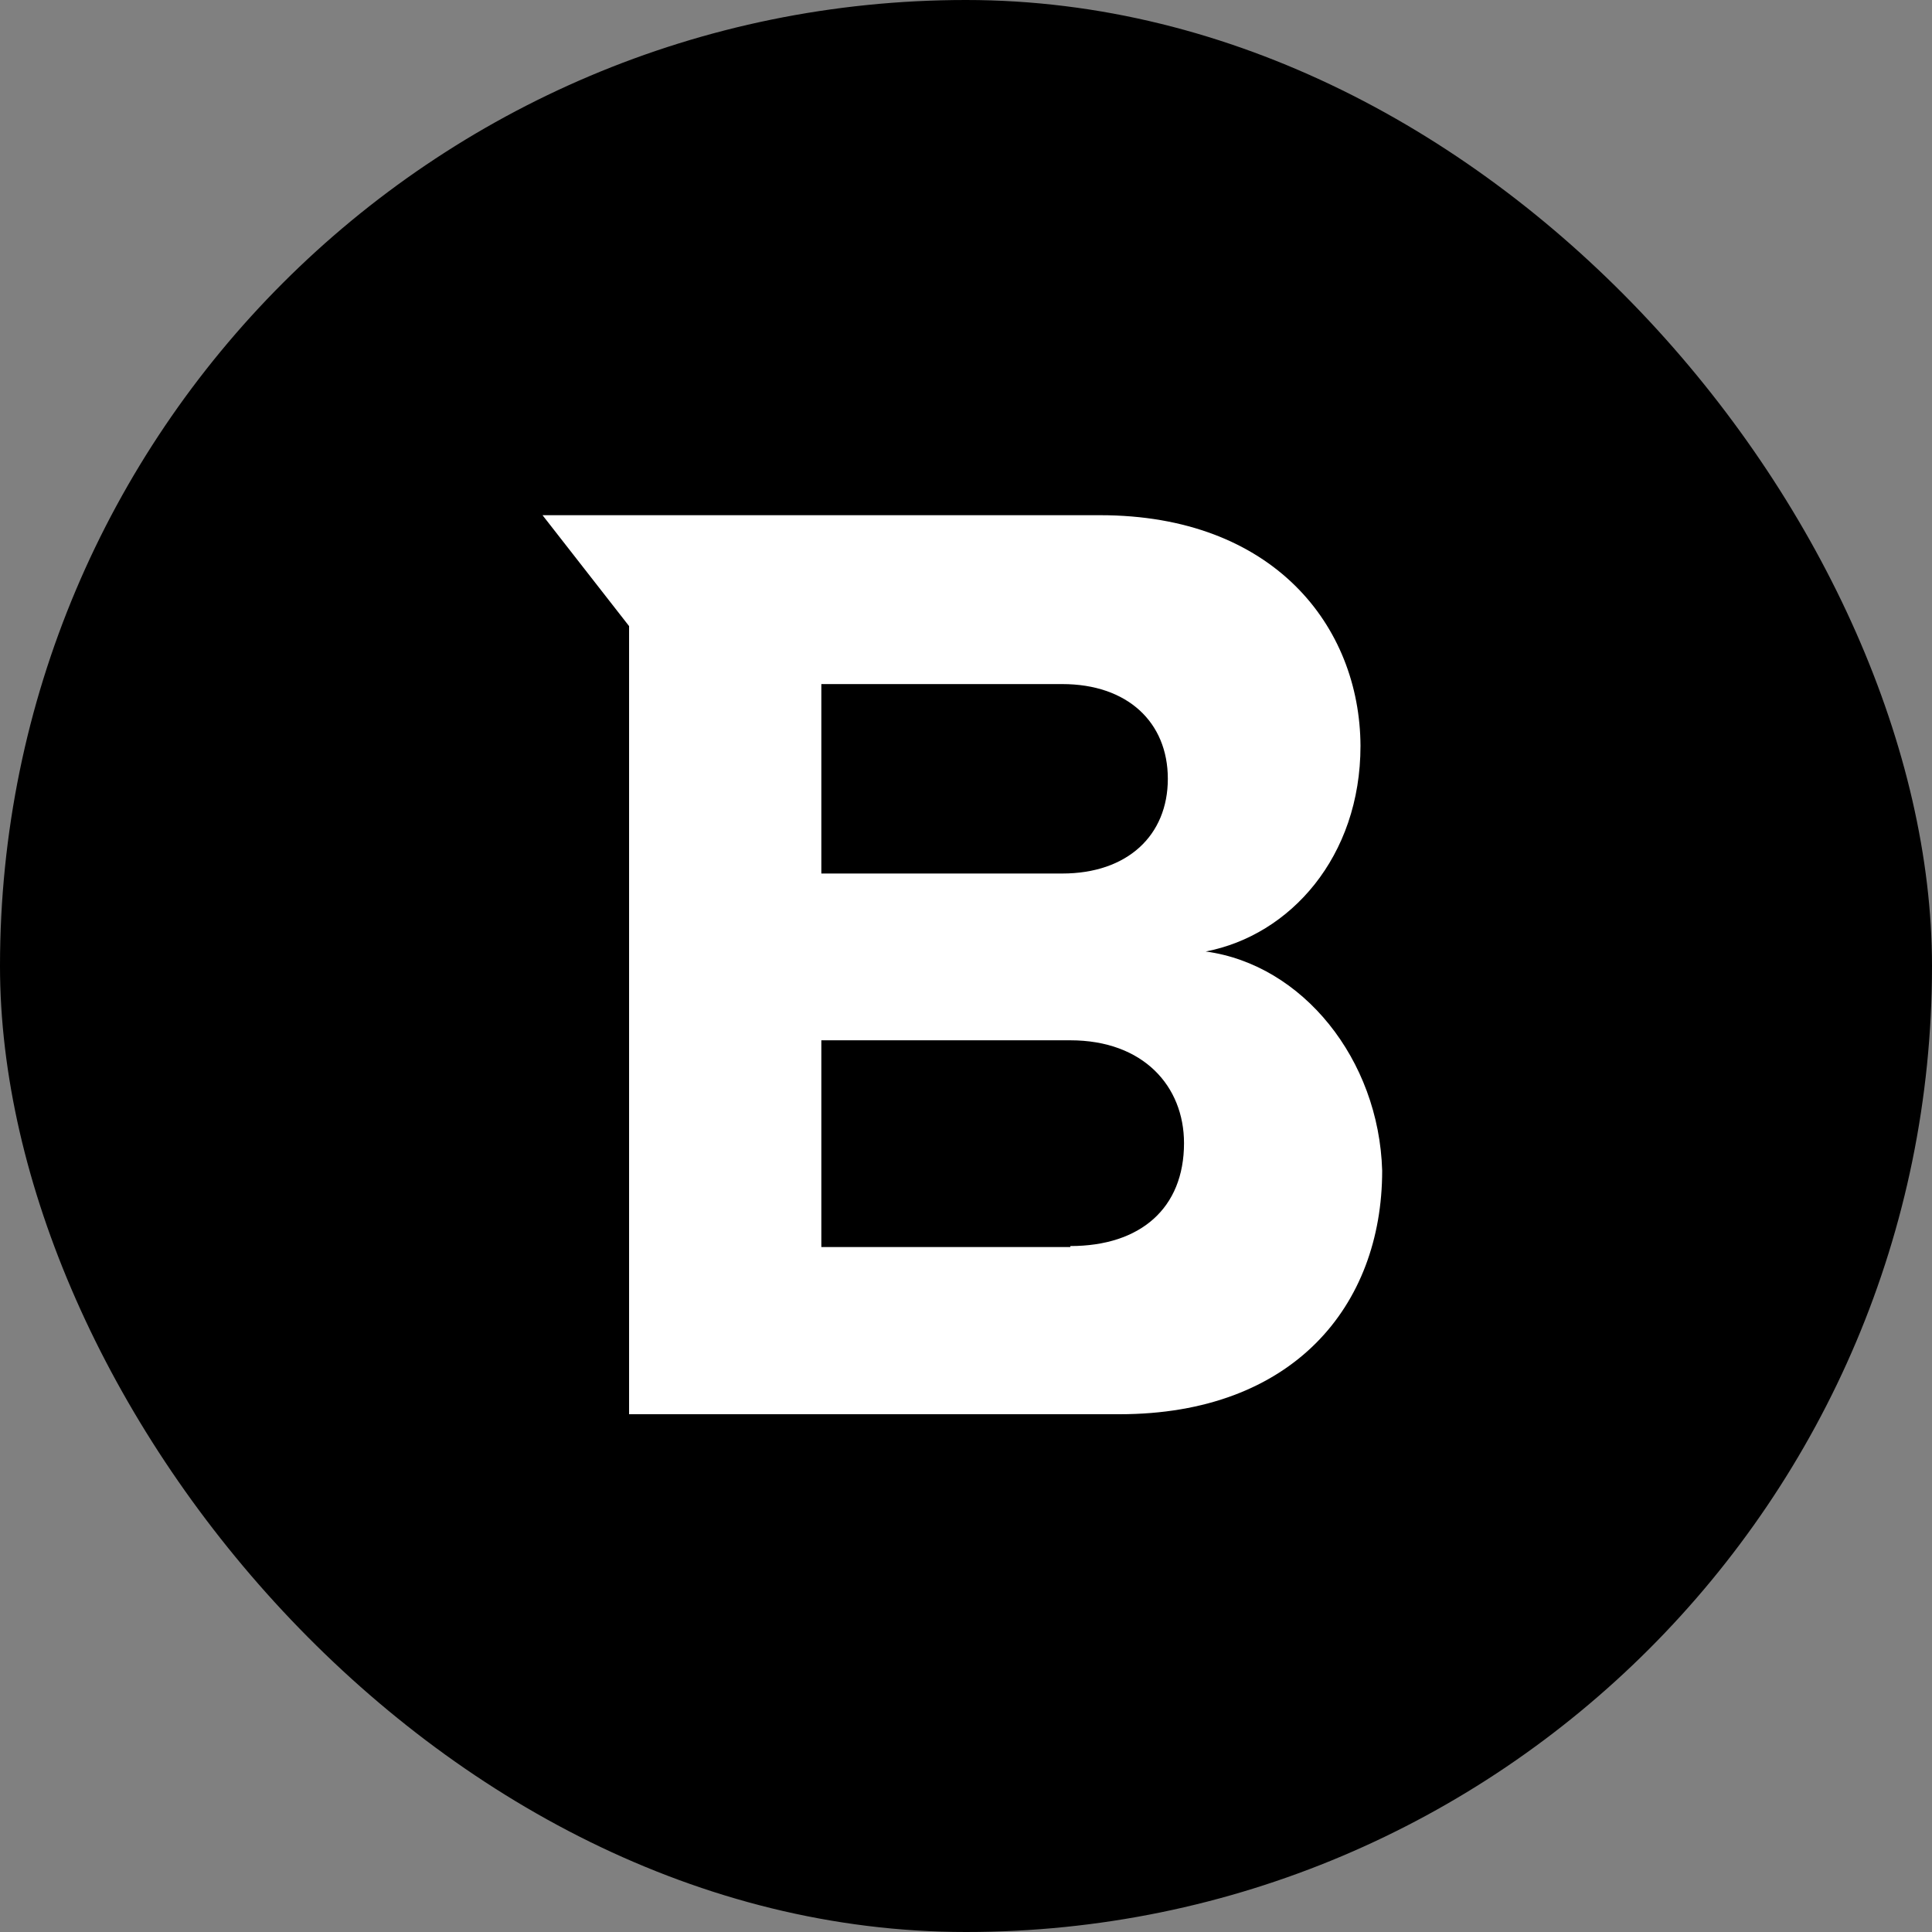 <svg width="90" height="90" viewBox="0 0 90 90" fill="none" xmlns="http://www.w3.org/2000/svg">
<rect x="0" y="0" width="90" height="90" fill="#808080" stroke="none"/>
<rect width="90" height="90" rx="45" fill="black"/>
<path d="M56.165 44.324C60.099 43.57 63.377 39.912 63.377 34.745C63.351 29.166 59.319 24 51.248 24H25.273L29.305 29.166V65.88H52.153C60.23 65.88 64.387 60.839 64.387 54.532C64.236 49.346 60.676 44.934 56.165 44.324ZM38.261 31.867H49.485C52.514 31.867 54.402 33.637 54.402 36.279C54.402 38.922 52.514 40.692 49.485 40.692H38.261V31.867ZM49.858 58.092H38.261V48.461H49.858C53.268 48.461 55.156 50.605 55.156 53.253C55.156 56.276 53.136 58.046 49.858 58.046V58.092Z" fill="white"/>
</svg>
